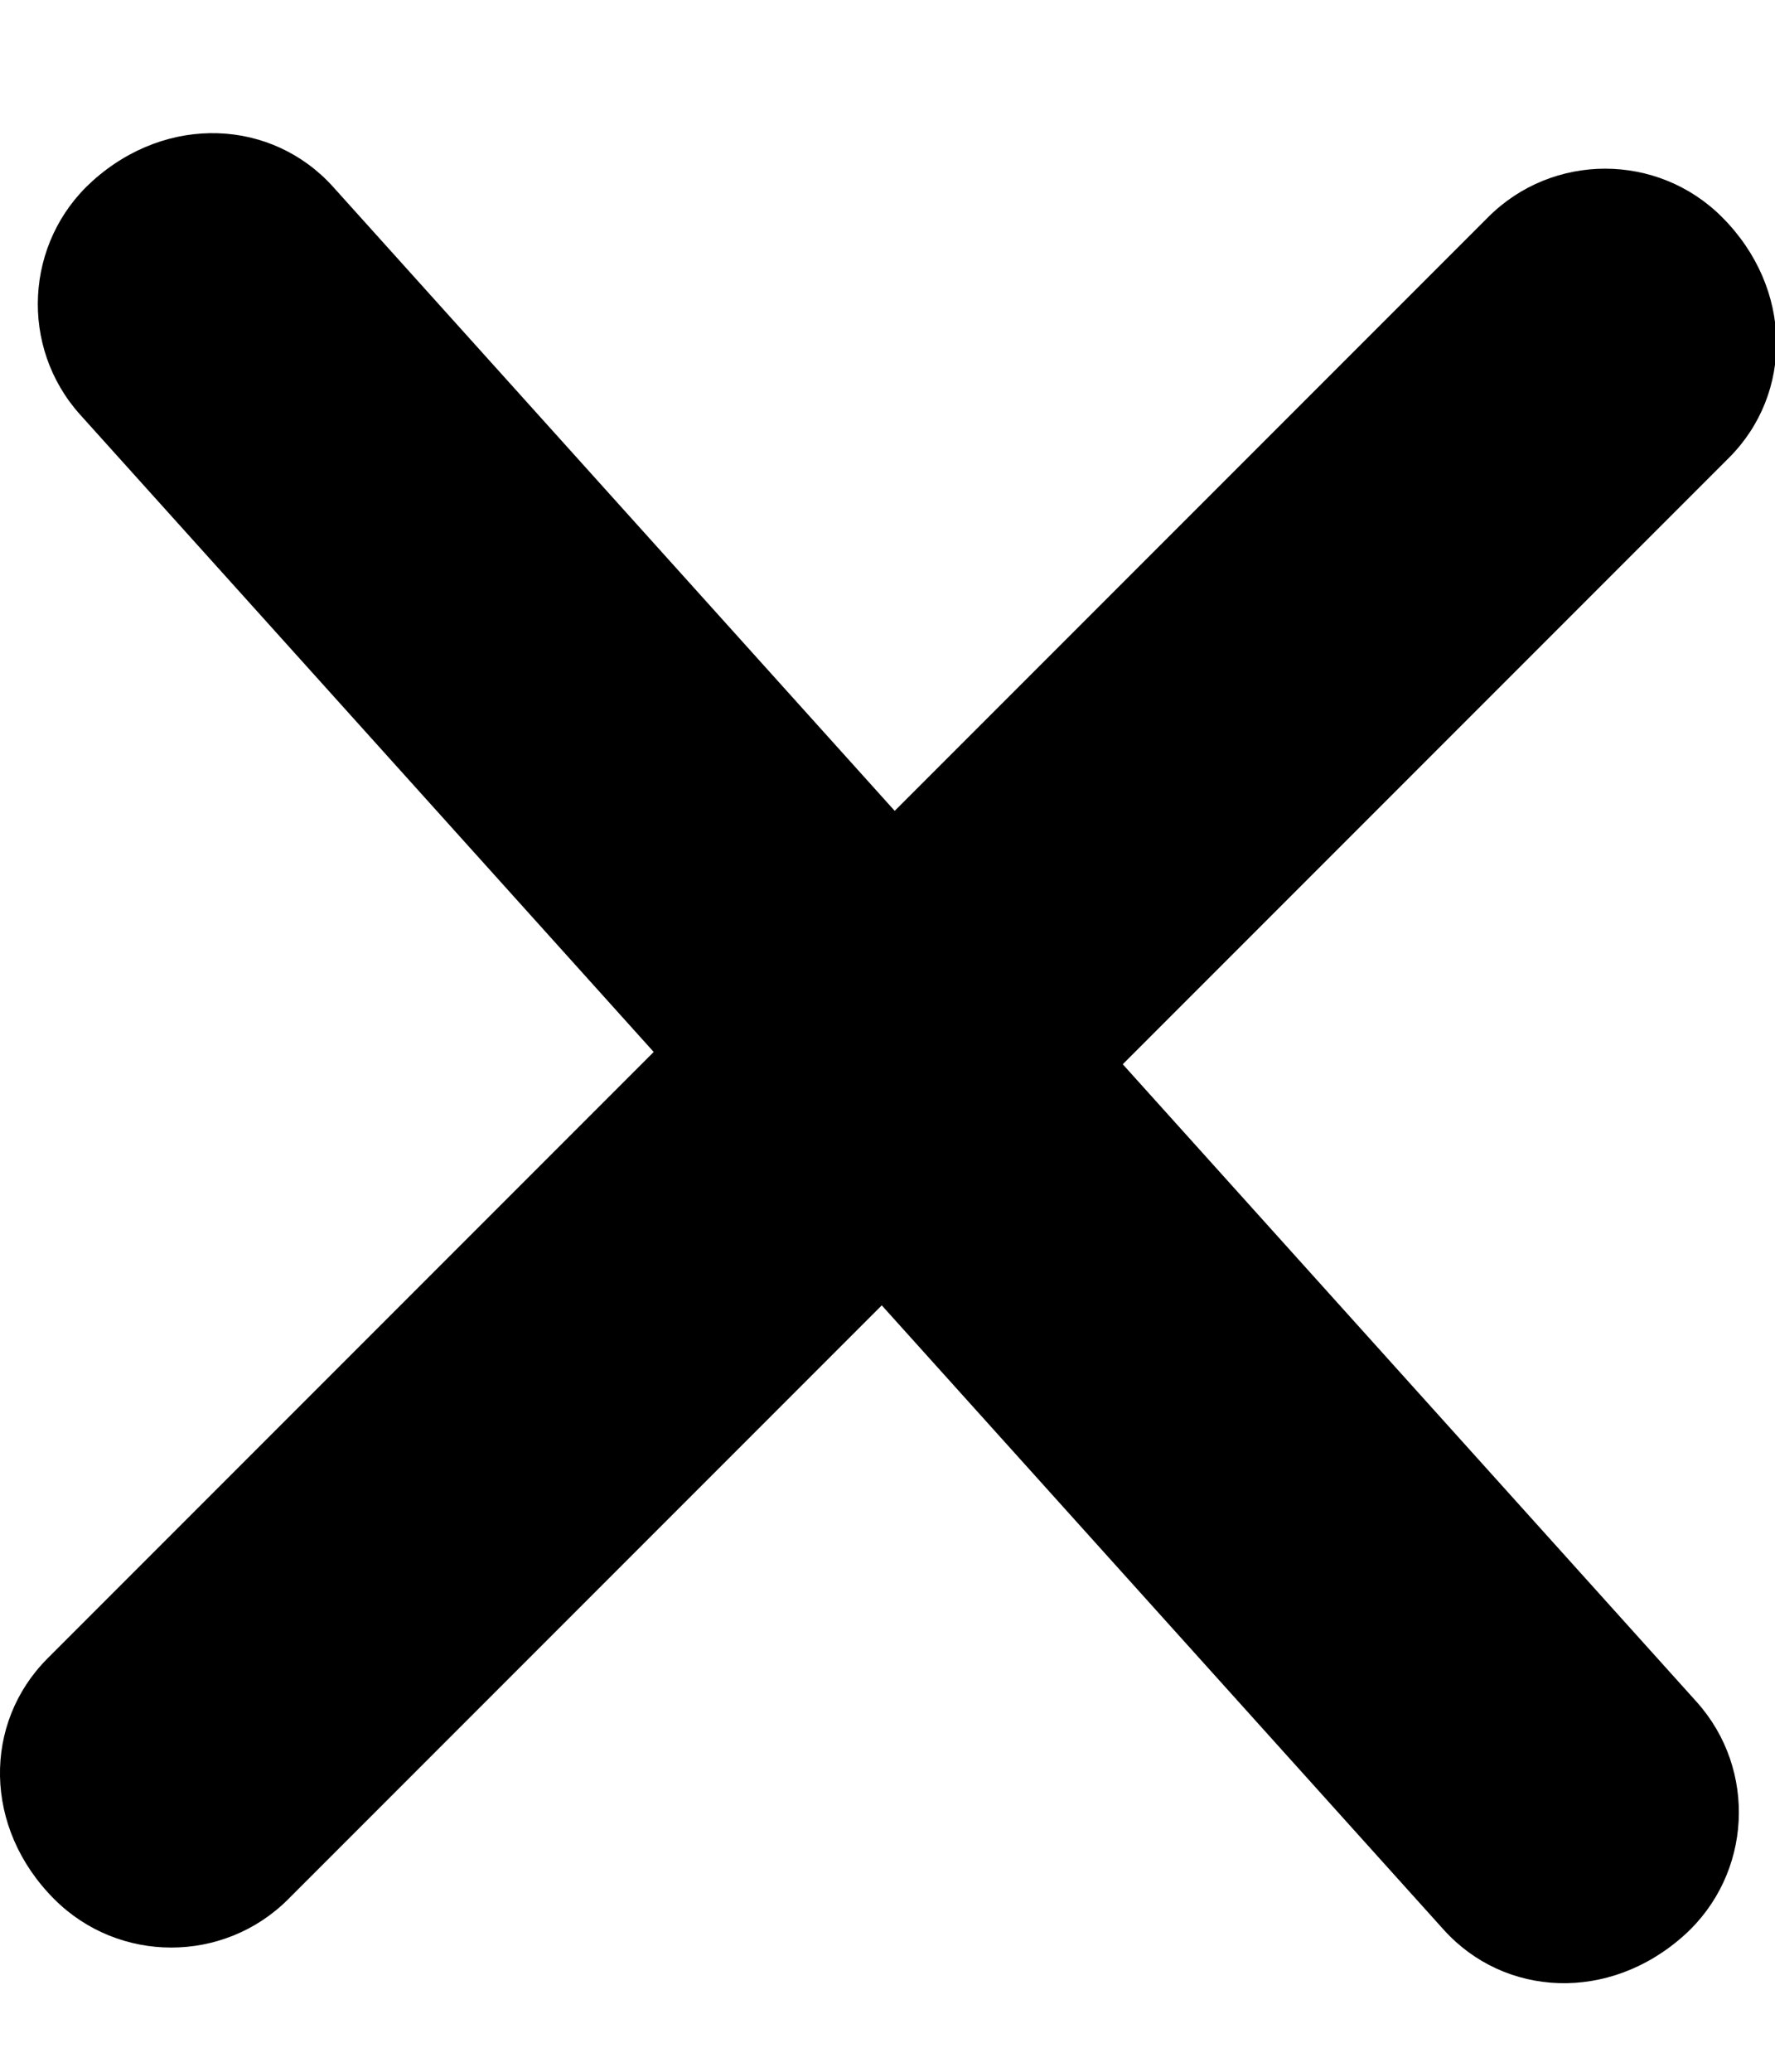 <svg width="12px" height="14px" viewBox="0 0 12 14" version="1.1" xmlns="http://www.w3.org/2000/svg" xmlns:xlink="http://www.w3.org/1999/xlink">
    <g id="Symbols" stroke="none" stroke-width="1" fill="none" fill-rule="evenodd">
        <g id="UI/-Icons/-Digi-Close-White-" transform="translate(-6, -5)" fill="#000">
            <g id="Page-1" transform="translate(5, 5)">
                <path d="M13.893,6 L0.118,6 C-0.498,6 -1,6.501 -1,7.183 C-1,7.799 -0.498,8.301 0.118,8.301 L13.893,8.301 C14.509,8.301 15.01,7.799 15.01,7.117 C15.01,6.501 14.509,6 13.893,6" id="Fill-4" transform="translate(7.005, 7.151) rotate(-45) translate(-7.005, -7.151) "></path>
                <path d="M13.893,6 L0.118,6 C-0.498,6 -1,6.501 -1,7.183 C-1,7.799 -0.498,8.301 0.118,8.301 L13.893,8.301 C14.509,8.301 15.01,7.799 15.01,7.117 C15.01,6.501 14.509,6 13.893,6" id="Fill-4" transform="translate(7.005, 7.151) rotate(-312) translate(-7.005, -7.151) "></path>
            </g>
        </g>
    </g>
</svg>
